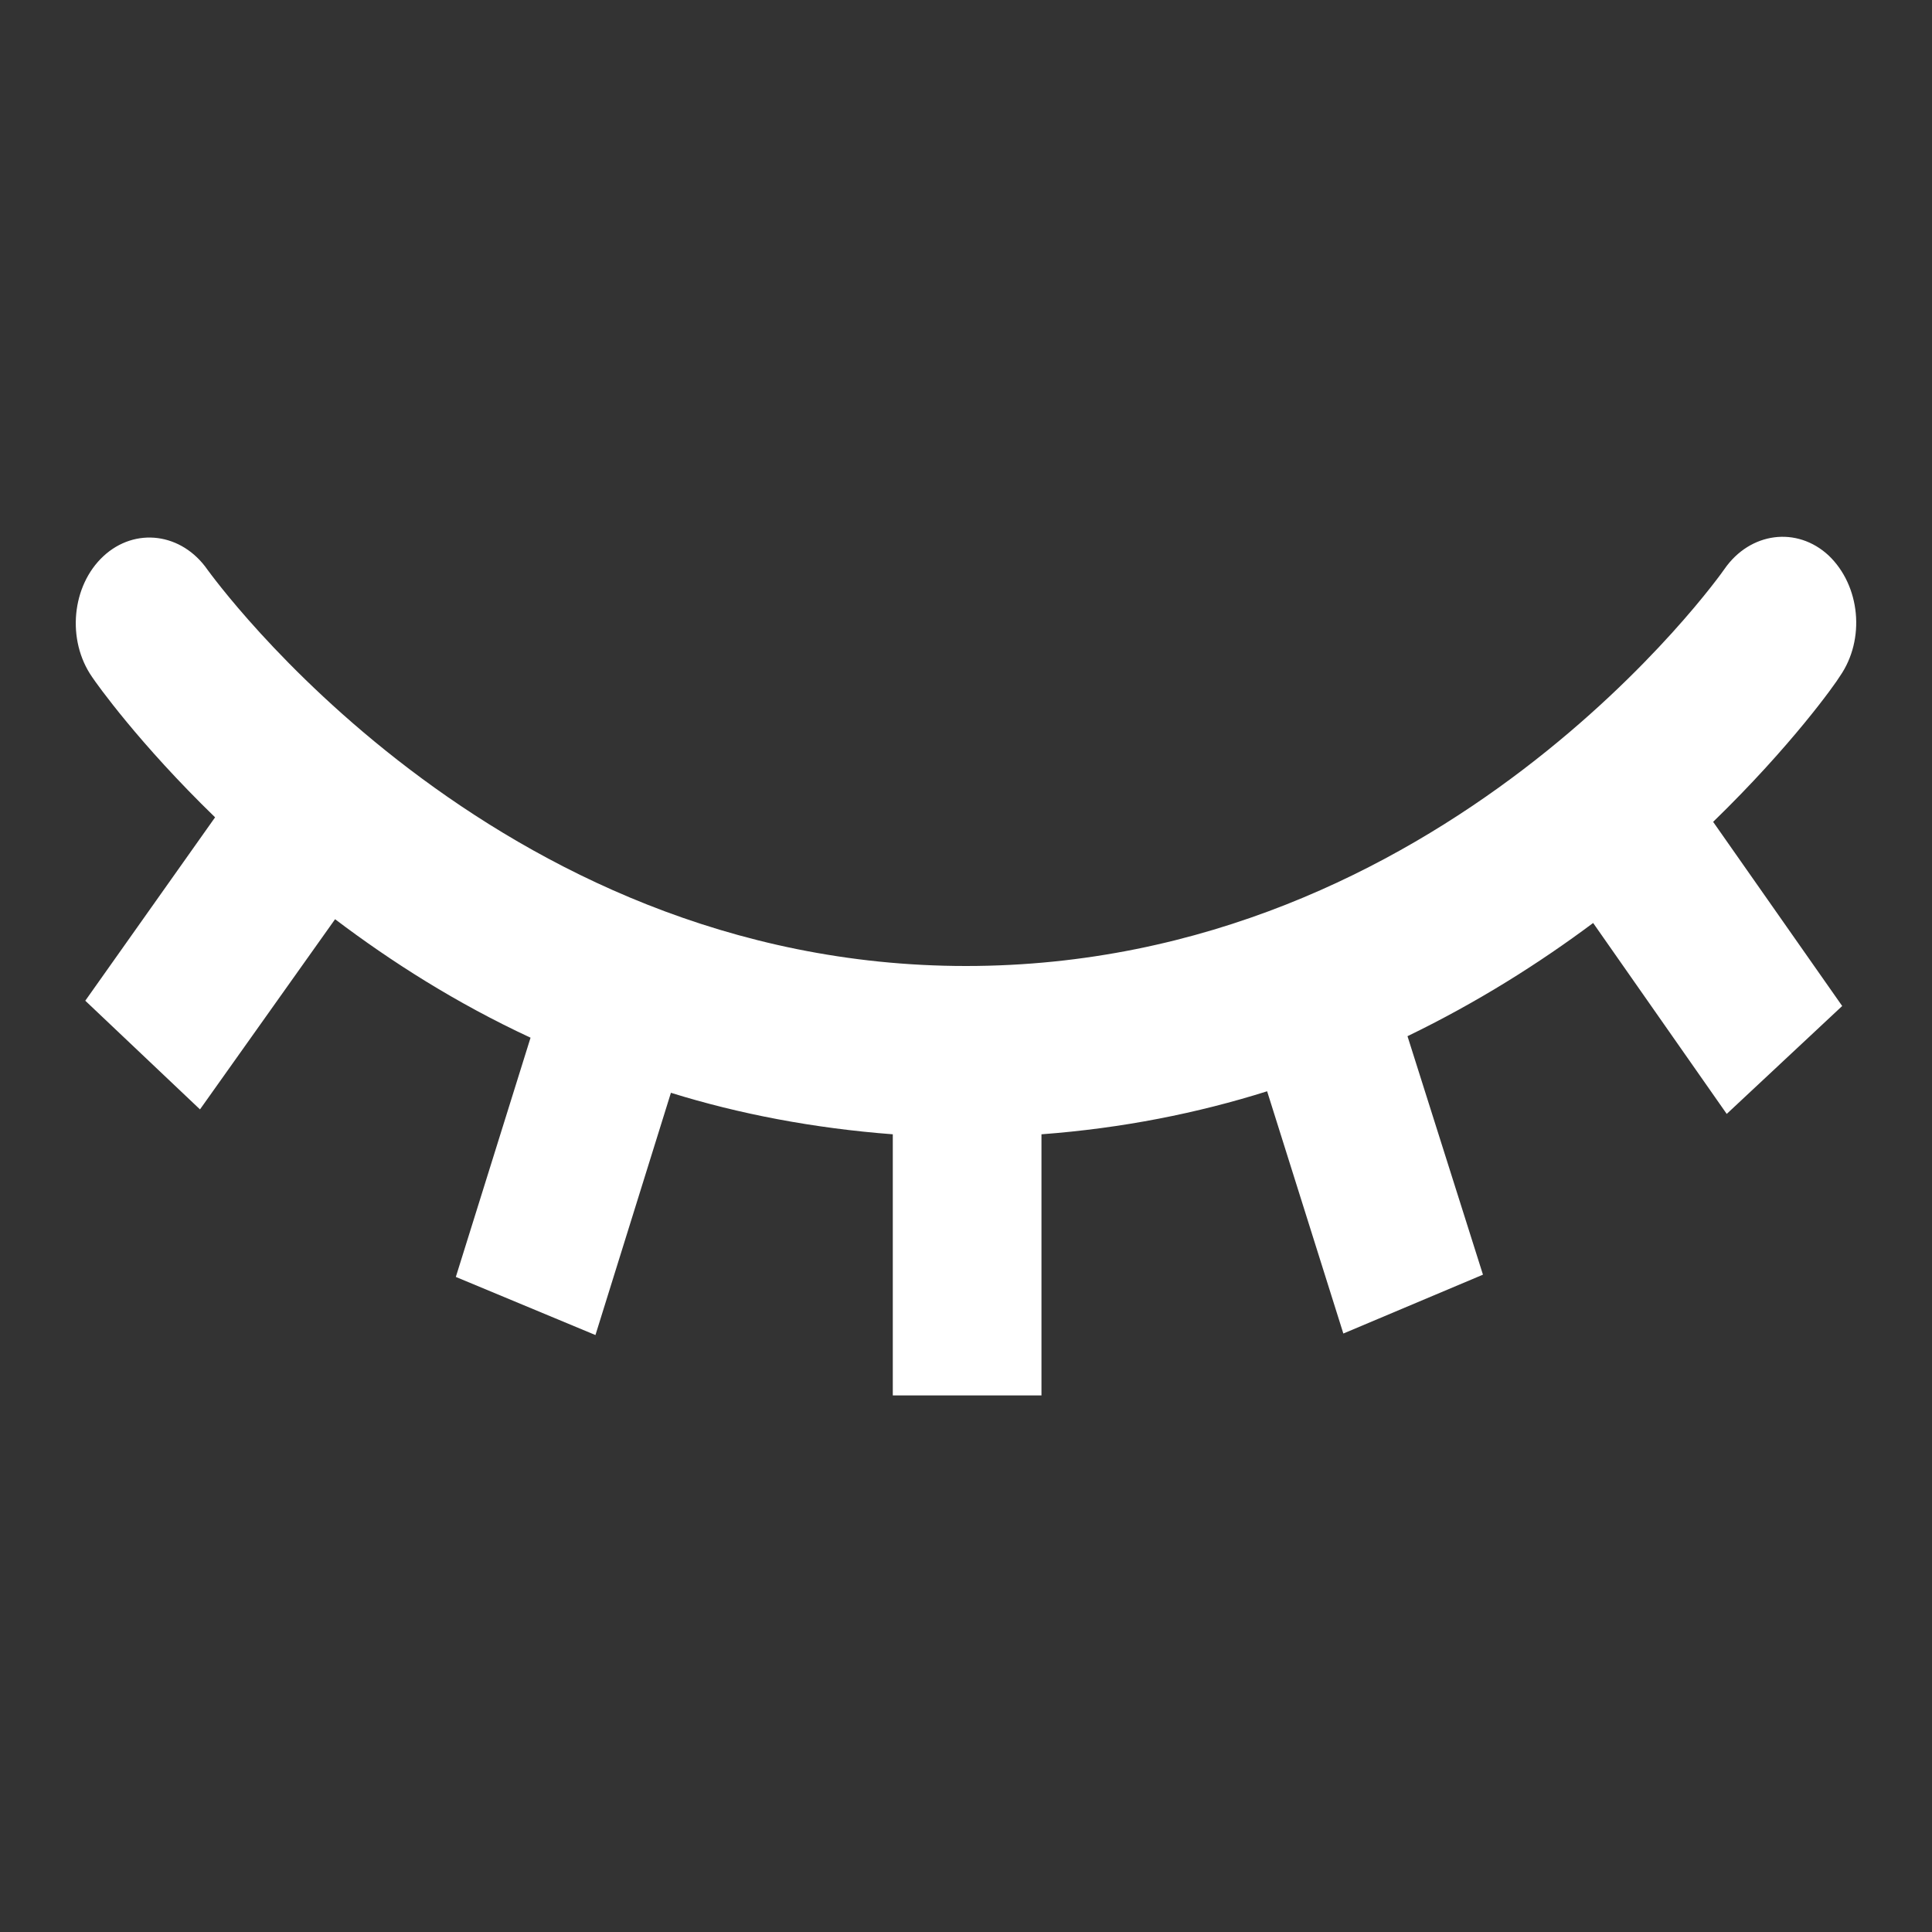 <?xml version="1.0" encoding="utf-8"?>
<!-- Svg Vector Icons : http://www.onlinewebfonts.com/icon -->
<!DOCTYPE svg PUBLIC "-//W3C//DTD SVG 1.1//EN" "http://www.w3.org/Graphics/SVG/1.1/DTD/svg11.dtd">
<svg version="1.1" xmlns="http://www.w3.org/2000/svg" xmlns:xlink="http://www.w3.org/1999/xlink" x="0px" y="0px" viewBox="0 0 256 256" enable-background="new 0 0 256 256" xml:space="preserve">
<rect x="0" y="0" width="256" height="256" fill="#333333" stroke="none"/>
<g><g><path fill="#fff" d="M243.8,89.6c3.4-4.9,2.7-12-1.5-16c-4.2-3.9-10.4-3.1-13.8,1.8C228.1,76,191.4,128,128,128C65,128,27.9,76,27.5,75.5c-3.4-4.9-9.6-5.7-13.8-1.8c-4.2,3.9-4.9,11.1-1.5,16c0.6,0.9,6.2,8.8,16.3,18.6l-17.2,24.3l15.2,14.4l17.9-25.2c7.4,5.6,16,11.1,25.9,15.7l-9.9,31.7l18.5,7.7l10-32.1c9,2.8,18.9,4.7,29.4,5.5v34.6h19.7v-34.6c10.7-0.8,20.7-2.8,29.9-5.7l10.1,32.1l18.5-7.8l-10-31.6c9.3-4.5,17.5-9.7,24.6-15l17.7,25.3l15.3-14.3l-17.1-24.4C237.4,98.8,243.2,90.6,243.8,89.6"/></g></g>
</svg>